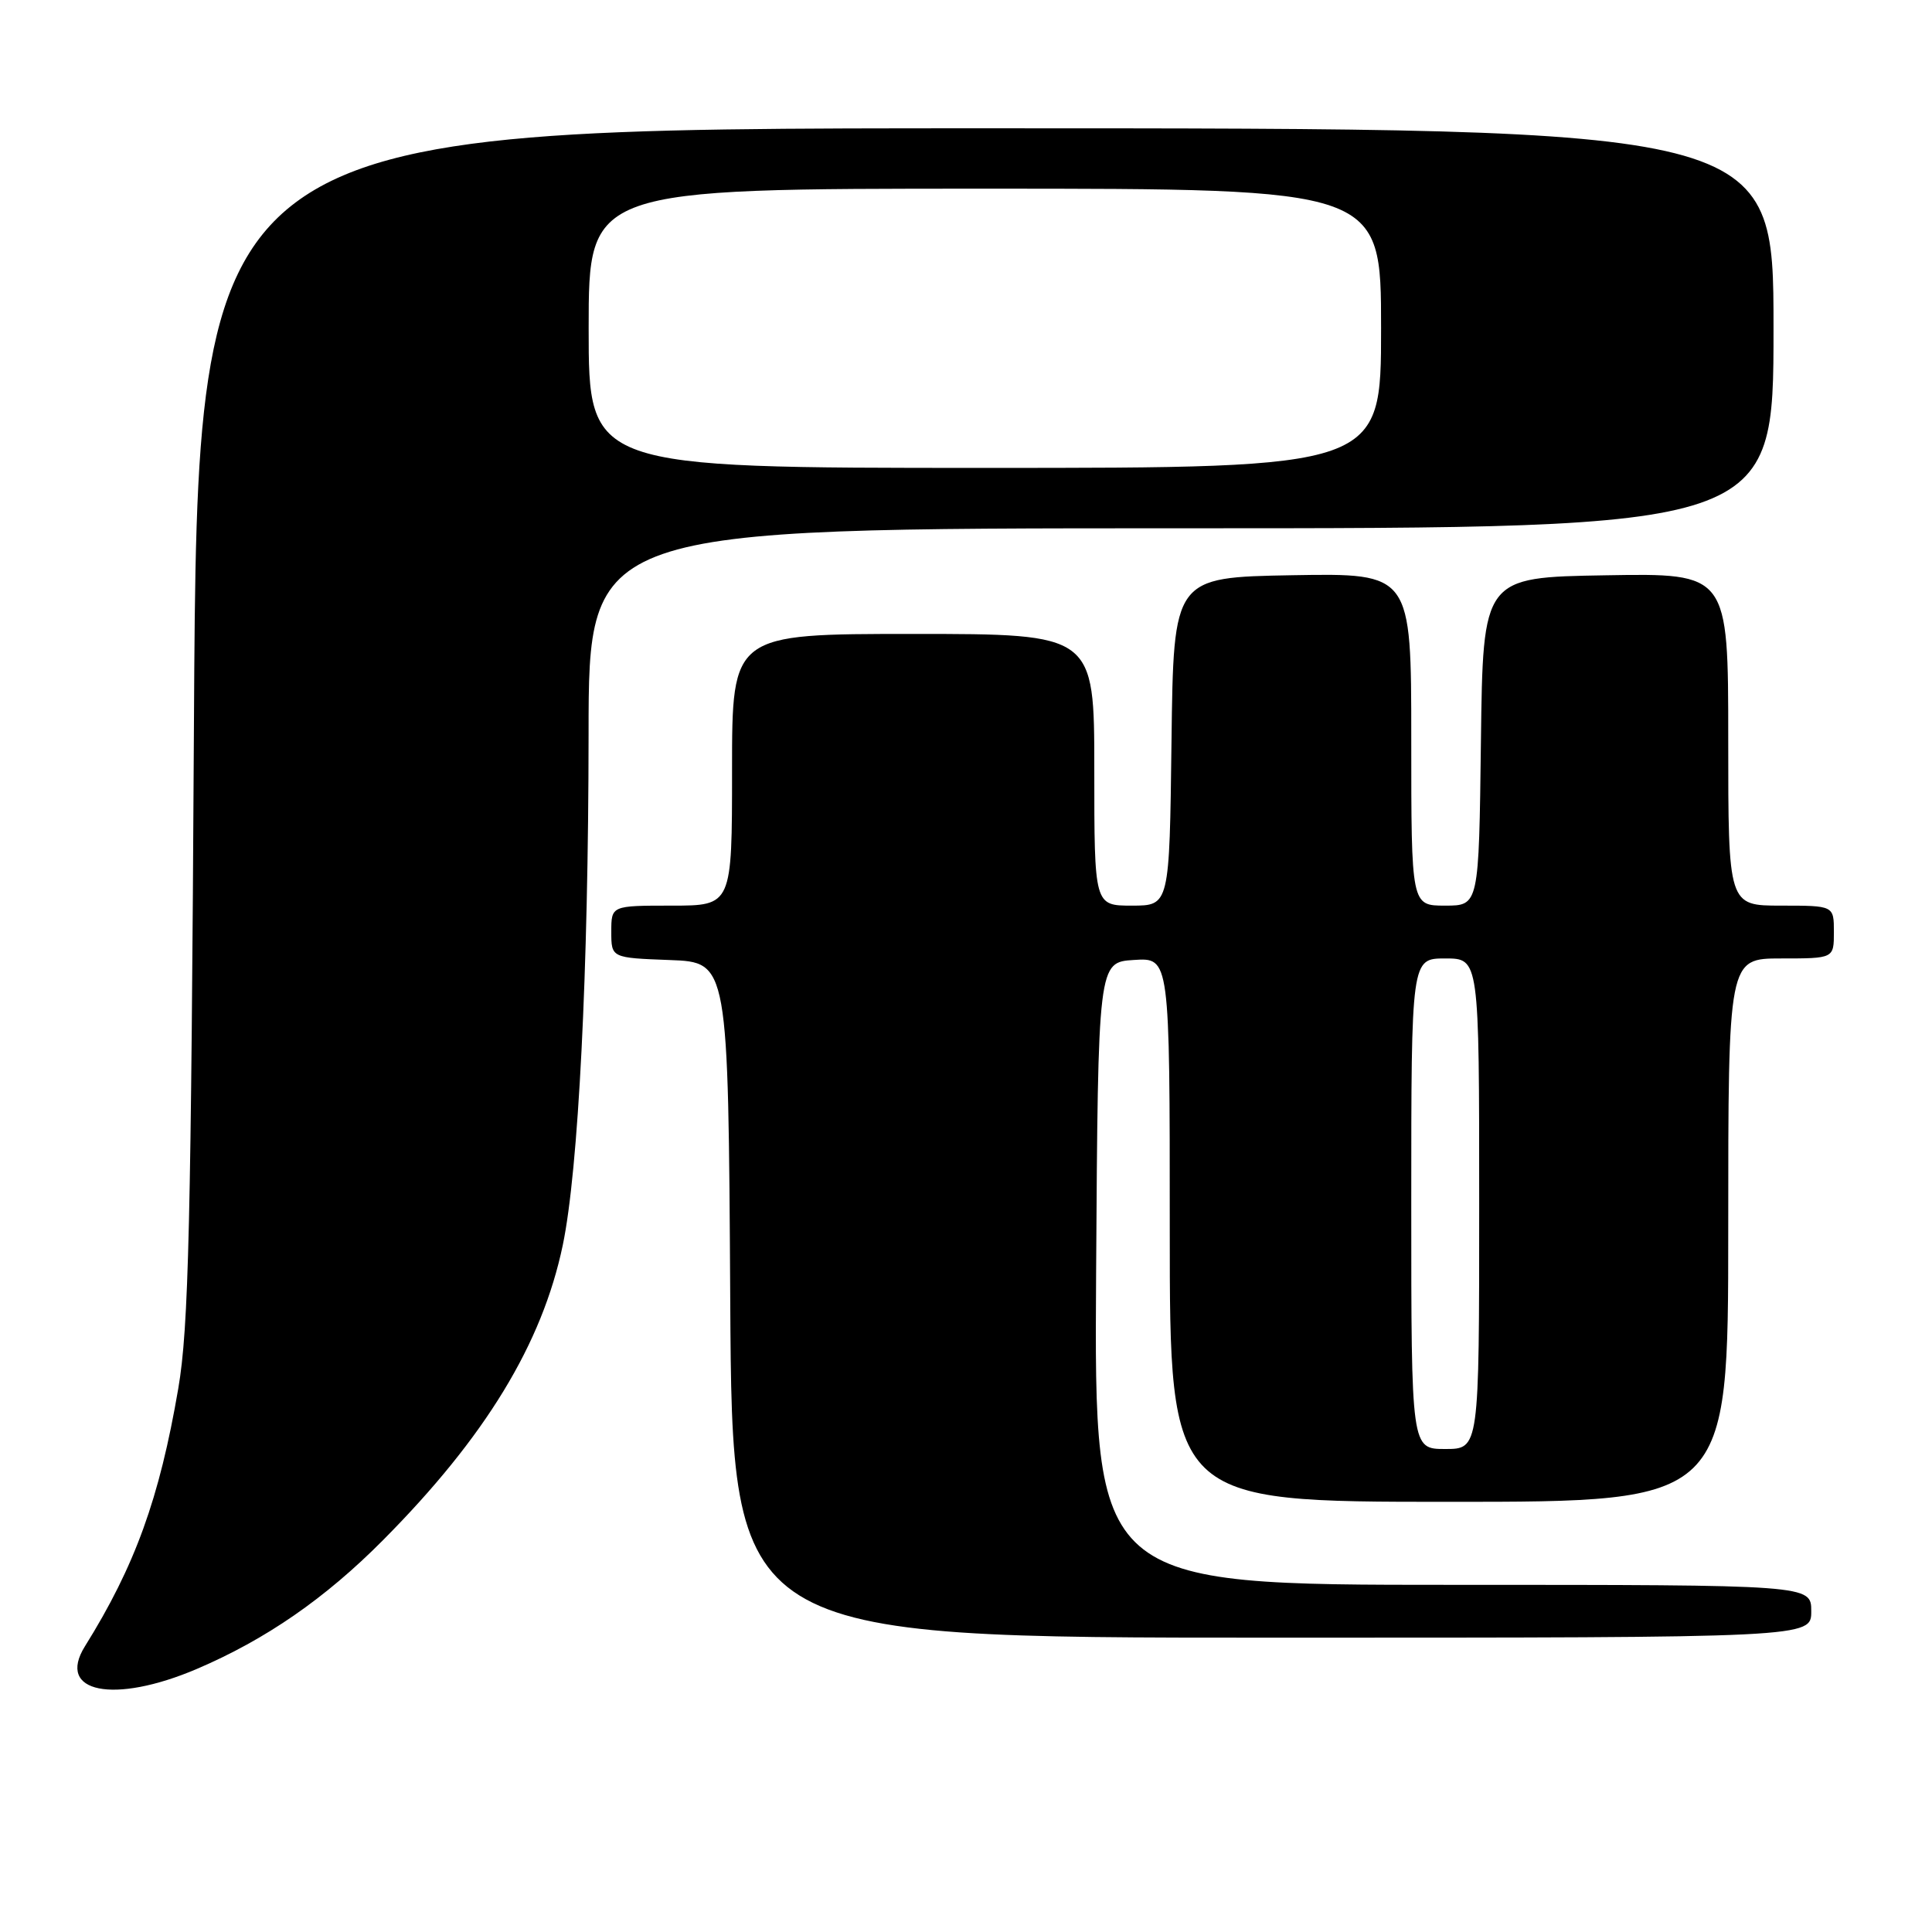 <?xml version="1.0" encoding="UTF-8" standalone="no"?>
<!DOCTYPE svg PUBLIC "-//W3C//DTD SVG 1.1//EN" "http://www.w3.org/Graphics/SVG/1.1/DTD/svg11.dtd" >
<svg xmlns="http://www.w3.org/2000/svg" xmlns:xlink="http://www.w3.org/1999/xlink" version="1.1" viewBox="0 0 256 256">
 <g >
 <path fill="currentColor"
d=" M 26.09 221.14 C 35.23 217.23 43.08 211.81 50.75 204.08 C 64.31 190.43 71.84 178.06 74.57 164.99 C 76.65 155.02 77.97 128.82 77.99 97.25 C 78.00 70.00 78.00 70.00 156.50 70.00 C 235.00 70.00 235.00 70.00 235.00 43.50 C 235.00 17.00 235.00 17.00 130.57 17.00 C 26.15 17.00 26.15 17.00 25.70 95.75 C 25.32 162.43 25.00 175.96 23.62 184.00 C 21.13 198.54 17.89 207.51 11.25 218.15 C 7.42 224.30 15.07 225.84 26.09 221.14 Z  M 240.00 213.50 C 240.00 210.00 240.00 210.00 192.49 210.00 C 144.98 210.00 144.98 210.00 145.24 168.75 C 145.50 127.50 145.50 127.50 150.25 127.20 C 155.00 126.89 155.00 126.89 155.00 162.95 C 155.00 199.00 155.00 199.00 192.00 199.00 C 229.00 199.00 229.00 199.00 229.00 163.00 C 229.00 127.00 229.00 127.00 236.00 127.00 C 243.00 127.00 243.00 127.00 243.00 123.50 C 243.00 120.00 243.00 120.00 236.00 120.00 C 229.00 120.00 229.00 120.00 229.00 97.98 C 229.00 75.95 229.00 75.95 212.75 76.23 C 196.50 76.50 196.50 76.50 196.23 98.25 C 195.96 120.00 195.96 120.00 191.48 120.00 C 187.00 120.00 187.00 120.00 187.00 97.97 C 187.00 75.95 187.00 75.95 171.25 76.22 C 155.50 76.50 155.50 76.50 155.23 98.25 C 154.96 120.00 154.96 120.00 149.98 120.00 C 145.00 120.00 145.00 120.00 145.00 102.00 C 145.00 84.00 145.00 84.00 121.00 84.00 C 97.00 84.00 97.00 84.00 97.00 102.00 C 97.00 120.00 97.00 120.00 89.00 120.00 C 81.00 120.00 81.00 120.00 81.00 123.46 C 81.00 126.92 81.00 126.92 88.75 127.21 C 96.50 127.50 96.50 127.50 96.76 172.25 C 97.02 217.00 97.02 217.00 168.51 217.00 C 240.00 217.00 240.00 217.00 240.00 213.50 Z  M 78.00 43.50 C 78.00 25.00 78.00 25.00 130.50 25.00 C 183.00 25.00 183.00 25.00 183.00 43.50 C 183.00 62.00 183.00 62.00 130.50 62.00 C 78.00 62.00 78.00 62.00 78.00 43.50 Z  M 187.00 159.50 C 187.00 127.00 187.00 127.00 191.50 127.00 C 196.00 127.00 196.00 127.00 196.00 159.50 C 196.00 192.00 196.00 192.00 191.50 192.00 C 187.00 192.00 187.00 192.00 187.00 159.50 Z "/>
</g>
</svg>